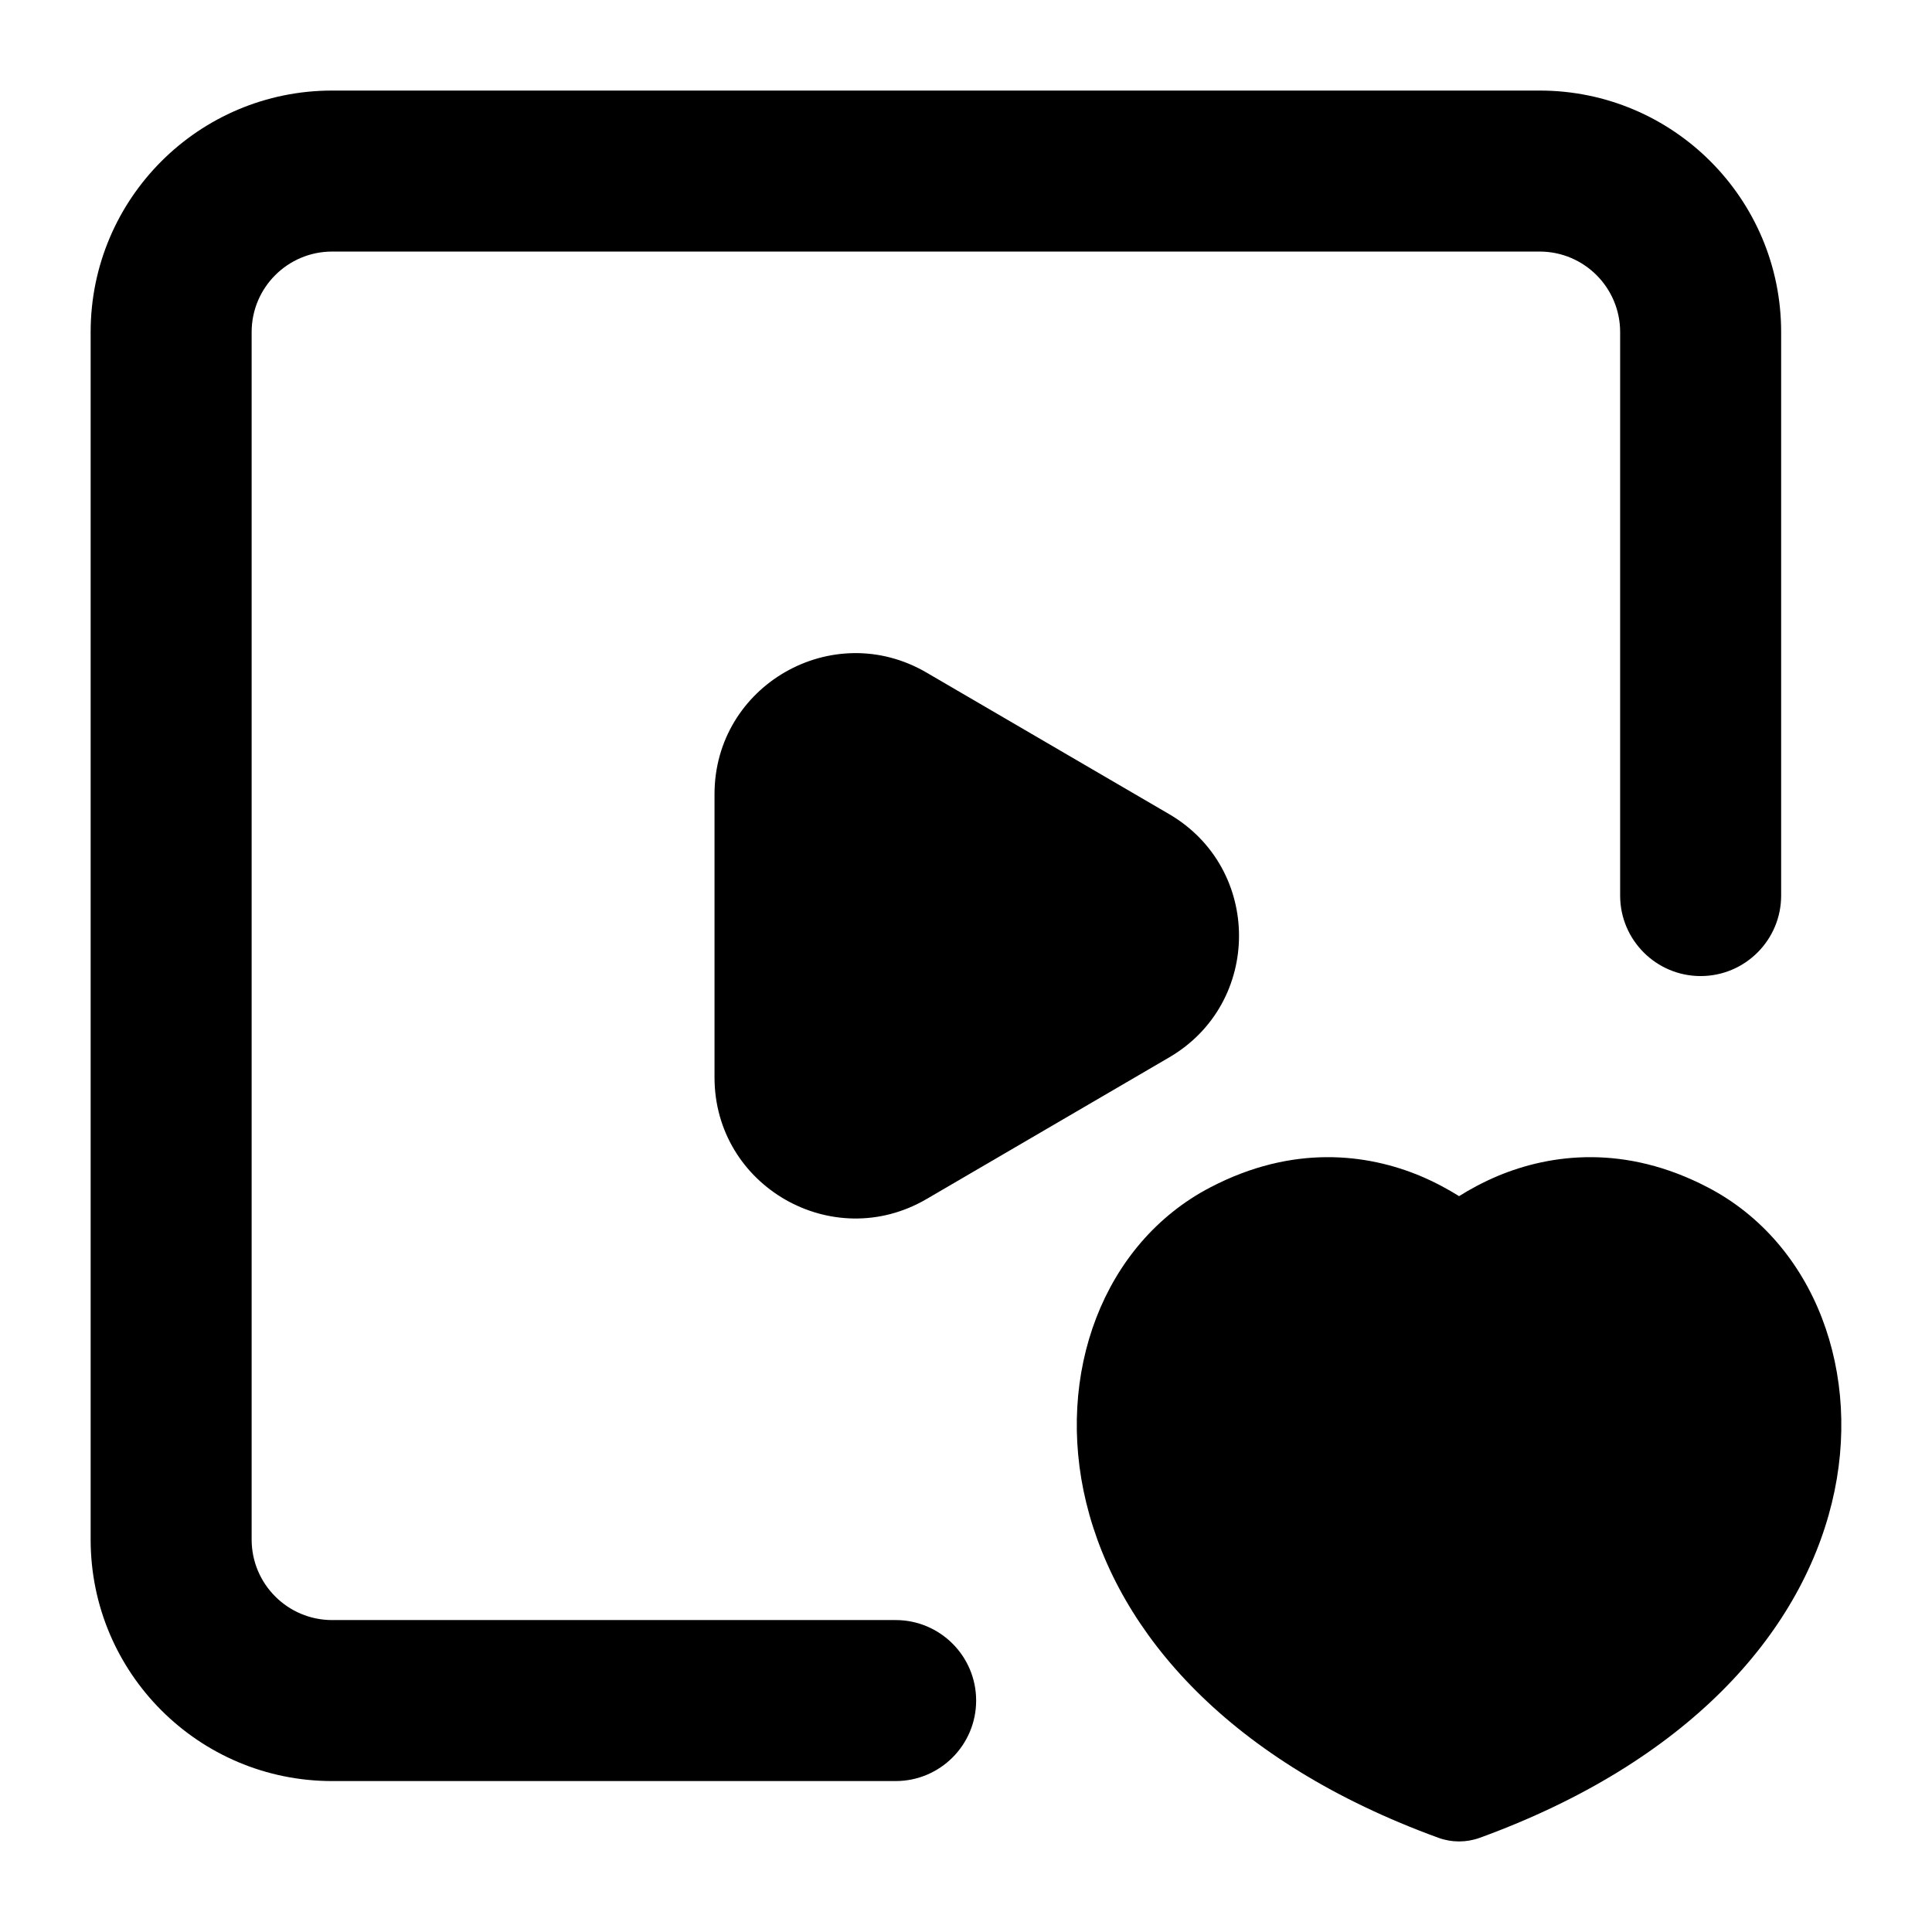 <svg width="24" height="24" viewBox="0 0 24 24" xmlns="http://www.w3.org/2000/svg">
    <path fill-rule="evenodd" clip-rule="evenodd" d="M4.126 3.125C3.574 3.125 3.126 3.573 3.126 4.125V19.125C3.126 19.677 3.574 20.125 4.126 20.125H11.126C11.678 20.125 12.126 20.573 12.126 21.125C12.126 21.677 11.678 22.125 11.126 22.125H4.126C2.469 22.125 1.126 20.782 1.126 19.125V4.125C1.126 2.468 2.469 1.125 4.126 1.125H19.126C20.783 1.125 22.126 2.468 22.126 4.125V11.125C22.126 11.677 21.678 12.125 21.126 12.125C20.574 12.125 20.126 11.677 20.126 11.125V4.125C20.126 3.573 19.678 3.125 19.126 3.125H4.126Z"/>
    <path fill-rule="evenodd" clip-rule="evenodd" d="M8.876 9.866C8.876 8.515 10.341 7.674 11.508 8.354L14.523 10.113C15.681 10.789 15.681 12.461 14.523 13.136L11.508 14.896C10.341 15.576 8.876 14.735 8.876 13.384V9.866Z"/>
    <path fill-rule="evenodd" clip-rule="evenodd" d="M18.125 14.859C17.988 14.773 17.826 14.685 17.641 14.607C16.988 14.335 16.065 14.212 15.035 14.75L15.035 14.75C13.703 15.444 13.103 17.07 13.494 18.669C13.893 20.303 15.288 21.89 17.869 22.83C18.034 22.89 18.216 22.89 18.382 22.83C20.962 21.89 22.357 20.303 22.756 18.669C23.147 17.07 22.547 15.444 21.215 14.75C20.185 14.212 19.262 14.335 18.609 14.607C18.424 14.685 18.262 14.773 18.125 14.859Z"/>
</svg>
